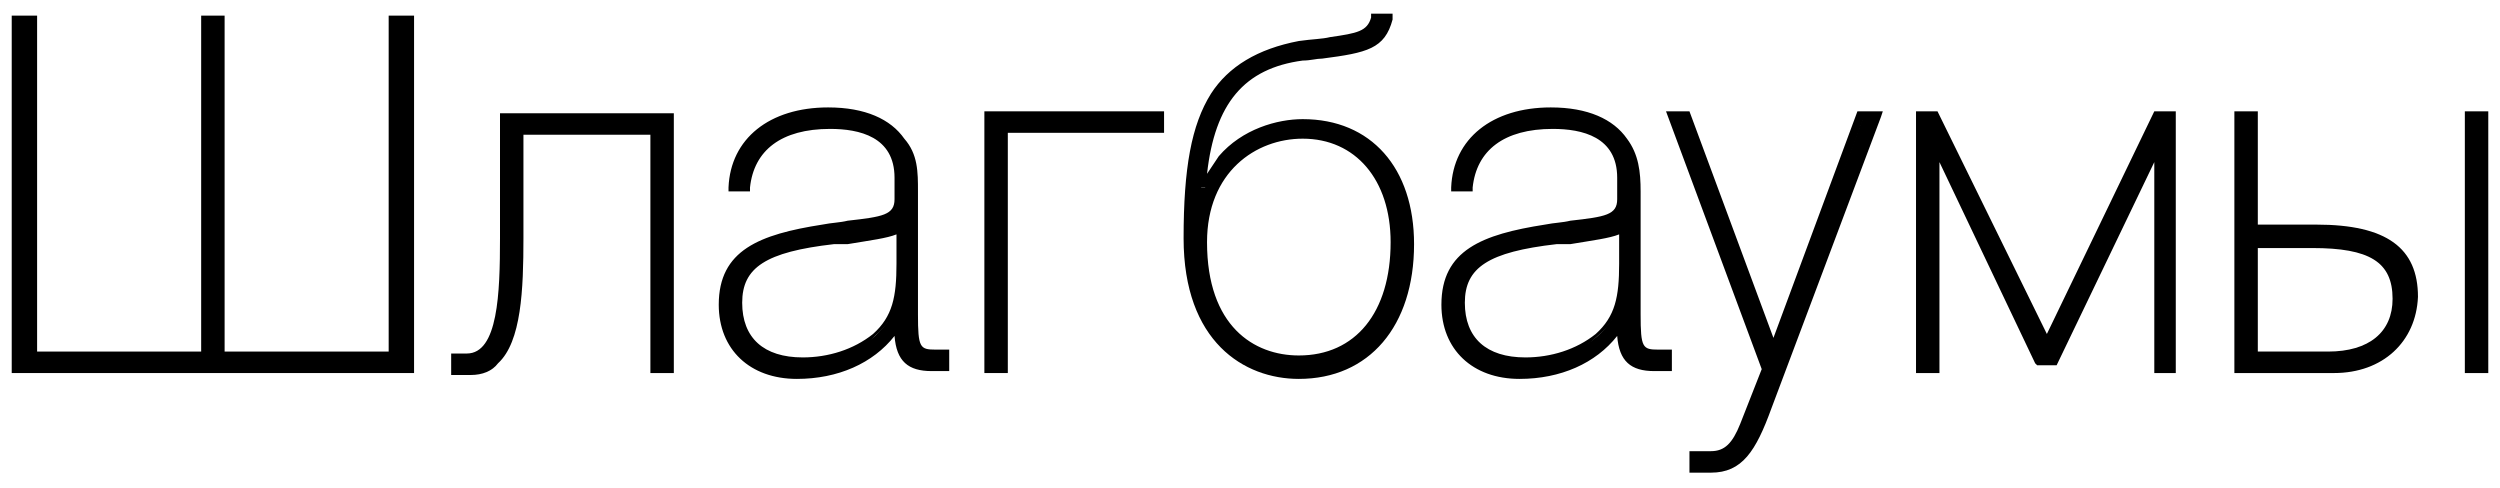 <?xml version="1.0" encoding="utf-8"?>
<!-- Generator: Adobe Illustrator 19.1.0, SVG Export Plug-In . SVG Version: 6.00 Build 0)  -->
<svg version="1.1" id="Layer_1" xmlns="http://www.w3.org/2000/svg" xmlns:xlink="http://www.w3.org/1999/xlink" x="0px" y="0px"
	 width="128px" height="25px" viewBox="0 0 128 25" style="enable-background:new 0 0 128 25;" xml:space="preserve">
<g>
	<g>
		<path d="M20.9,18.9H0.8V1h0.9v17.2h8.8V1h0.8v17.2h8.8V1h0.9V18.9z"/>
		<path d="M21.1,19.1H0.6V0.8h1.3v17.2h8.4V0.8h1.2v17.2h8.4V0.8h1.3V19.1z M1,18.7h19.7V1.2h-0.5v17.2h-9.2V1.2h-0.4v17.2H1.5V1.2
			H1V18.7z"/>
	</g>
	<g>
		<path d="M26.6,12.2c0,3.4-0.2,6.9-2.6,6.8h-0.8v-0.7h0.6c1.8,0,1.9-3,1.9-6.1V6h8.5v12.9h-0.8V6.7h-6.9V12.2z"/>
		<path d="M24.1,19.2C24.1,19.2,24.1,19.2,24.1,19.2h-1v-1.1h0.8c1.6,0,1.7-3.1,1.7-5.9V5.8h8.9v13.3h-1.2V6.9h-6.5v5.3
			c0,2.6-0.1,5.3-1.3,6.4C25.2,19,24.7,19.2,24.1,19.2z M23.5,18.8H24c0,0,0,0,0,0c0.5,0,0.9-0.2,1.2-0.5c1.1-1,1.2-3.7,1.2-6.2V6.5
			h7.3v12.2h0.4V6.2H26v6.1c0,3.2-0.2,6.3-2.1,6.3h-0.4V18.8z"/>
	</g>
	<g>
		<path d="M37.5,9.6c0.1-2.4,1.9-3.9,4.9-3.9c1.8,0,3.1,0.5,3.8,1.5c0.5,0.8,0.6,1.6,0.6,2.7v6.3c0,1.6,0,2,1.1,2h0.5v0.7h-0.7
			c-1.3,0-1.7-0.6-1.7-2.2c-1,1.6-2.9,2.5-5.2,2.5c-2.3,0-3.8-1.5-3.8-3.6c0-2.4,1.7-3.4,5.2-3.9c2.6-0.4,3.9-0.2,3.9-1.5V9.1
			c0-1.8-1.2-2.7-3.5-2.7c-2.6,0-4.1,1.2-4.3,3.2H37.5z M42.7,12.3c-3.3,0.4-4.9,1.1-4.9,3.2c0,1.9,1.2,3,3.3,3
			c1.5,0,2.8-0.5,3.7-1.3c1.1-1,1.3-2,1.3-3.8v-1.9C45.7,12,44.6,12,42.7,12.3z"/>
		<path d="M40.8,19.4c-2.4,0-4-1.5-4-3.8c0-2.8,2.1-3.6,5.3-4.1c0.5-0.1,0.9-0.1,1.3-0.2c1.8-0.2,2.4-0.3,2.4-1.1V9.1
			c0-2.1-1.8-2.5-3.3-2.5c-2.5,0-3.9,1.1-4.1,3l0,0.2h-1.1l0-0.2c0.1-2.5,2.1-4.1,5.1-4.1c1.9,0,3.2,0.6,3.9,1.6
			C47,7.9,47,8.8,47,9.8v6.3c0,1.7,0.1,1.8,0.9,1.8h0.7v1.1h-0.9c-1.2,0-1.8-0.5-1.9-1.8C44.7,18.6,42.9,19.4,40.8,19.4z M42.5,6.2
			c2.4,0,3.7,1,3.7,2.9v1.1c0,1.2-1,1.3-2.7,1.5c-0.4,0-0.8,0.1-1.3,0.2c-3.6,0.5-5,1.5-5,3.7c0,2.1,1.5,3.4,3.6,3.4
			c2.2,0,4-0.9,5-2.4l0.4-0.6v0.7c0,1.5,0.4,2,1.5,2h0.5v-0.3h-0.3c-1.3,0-1.3-0.8-1.3-2.2V9.8c0-1,0-1.8-0.5-2.5
			c-0.6-0.9-1.9-1.4-3.6-1.4c-2.7,0-4.5,1.3-4.7,3.5h0.3C38.3,7.3,39.9,6.2,42.5,6.2z M41,18.6c-2.2,0-3.5-1.2-3.5-3.2
			c0-2.3,1.9-3,5.1-3.4h0l0.6-0.1c1.4-0.2,2.3-0.3,2.6-0.6l0.4-0.5v2.5c0,1.8-0.2,2.9-1.4,3.9C43.9,18.2,42.5,18.6,41,18.6z
			 M42.7,12.5c-3.5,0.4-4.7,1.2-4.7,3c0,1.8,1.1,2.8,3.1,2.8c1.3,0,2.6-0.4,3.6-1.2c1-0.9,1.2-1.9,1.2-3.6v-1.5
			c-0.5,0.2-1.3,0.3-2.5,0.5L42.7,12.5z"/>
	</g>
	<g>
		<path d="M50.6,5.9h8.8v0.7h-8v12.2h-0.8V5.9z"/>
		<path d="M51.6,19.1h-1.2V5.7h9.2v1.1h-8V19.1z M50.8,18.7h0.4V6.4h8V6.1h-8.4V18.7z"/>
	</g>
	<g>
		<path d="M60.8,12.2c0-3.1,0.3-5.5,1.4-7.2c0.9-1.4,2.5-2.3,4.4-2.6c2.3-0.4,3.5-0.2,3.8-1.4h0.7c-0.4,1.6-1.3,1.5-4.4,2
			c-3.4,0.5-4.8,2.7-5.2,6.6h0.2c0.2-0.5,0.5-1.1,0.8-1.5c1.1-1.3,2.8-1.9,4.1-1.9c3.3,0,5.5,2.3,5.5,6.2c0,4.2-2.2,6.8-5.7,6.8
			C63.4,19.2,60.8,17,60.8,12.2z M71.4,12.4c0-3.5-2-5.5-4.7-5.5c-2.3,0-5.1,1.5-5.1,5.5c0,4.2,2.3,6,4.9,6
			C69.4,18.5,71.4,16.3,71.4,12.4z"/>
		<path d="M66.5,19.4c-2.8,0-5.9-1.9-5.9-7.2c0-3.6,0.4-5.8,1.4-7.4c0.9-1.4,2.4-2.3,4.5-2.7C67.2,2,67.7,2,68.1,1.9
			c1.4-0.2,1.9-0.3,2.1-1l0-0.2h1.1L71.3,1c-0.4,1.5-1.3,1.7-3.6,2c-0.3,0-0.6,0.1-1,0.1c-3,0.4-4.5,2.2-4.9,5.8
			C62,8.6,62.2,8.3,62.4,8c1.2-1.4,3-1.9,4.3-1.9c3.5,0,5.7,2.5,5.7,6.4C72.4,16.7,70.1,19.4,66.5,19.4z M70.6,1.2
			c-0.3,0.9-1.1,1-2.4,1.1c-0.5,0.1-1,0.1-1.6,0.2c-2,0.4-3.4,1.2-4.3,2.5C61.4,6.5,61,8.7,61,12.2c0,3.3,1.4,6.8,5.5,6.8
			c3.4,0,5.5-2.5,5.5-6.6c0-3.7-2-6-5.3-6c-1.2,0-2.9,0.5-4,1.8c-0.3,0.4-0.6,0.9-0.8,1.4l0,0.1c0.9-2.1,2.8-3.1,4.8-3.1
			c2.9,0,4.9,2.3,4.9,5.7c0,3.8-2,6.2-5.1,6.2c-2.5,0-5.1-1.6-5.1-6.2c0-1,0.2-1.9,0.5-2.7h-0.6l0-0.2c0.4-4.2,2-6.3,5.3-6.8
			c0.4-0.1,0.7-0.1,1-0.1c2.2-0.3,2.9-0.4,3.2-1.4H70.6z M66.7,7.1c-2.4,0-4.9,1.7-4.9,5.3c0,4.3,2.4,5.8,4.7,5.8
			c2.9,0,4.7-2.2,4.7-5.8C71.2,9.2,69.4,7.1,66.7,7.1z"/>
	</g>
	<g>
		<path d="M74.5,9.6c0.1-2.4,1.9-3.9,4.9-3.9c1.8,0,3.1,0.5,3.8,1.5c0.5,0.8,0.6,1.6,0.6,2.7v6.3c0,1.6,0,2,1.1,2h0.5v0.7h-0.7
			c-1.3,0-1.7-0.6-1.7-2.2c-1,1.6-2.9,2.5-5.2,2.5c-2.3,0-3.8-1.5-3.8-3.6c0-2.4,1.7-3.4,5.2-3.9c2.6-0.4,3.9-0.2,3.9-1.5V9.1
			c0-1.8-1.2-2.7-3.5-2.7c-2.6,0-4.1,1.2-4.3,3.2H74.5z M79.7,12.3c-3.3,0.4-4.9,1.1-4.9,3.2c0,1.9,1.2,3,3.3,3
			c1.5,0,2.8-0.5,3.7-1.3c1.1-1,1.3-2,1.3-3.8v-1.9C82.6,12,81.5,12,79.7,12.3z"/>
		<path d="M77.8,19.4c-2.4,0-4-1.5-4-3.8c0-2.8,2.1-3.6,5.3-4.1c0.5-0.1,0.9-0.1,1.3-0.2c1.8-0.2,2.4-0.3,2.4-1.1V9.1
			c0-2.1-1.8-2.5-3.3-2.5c-2.5,0-3.9,1.1-4.1,3l0,0.2h-1.1l0-0.2c0.1-2.5,2.1-4.1,5.1-4.1c1.9,0,3.2,0.6,3.9,1.6
			C83.9,7.9,84,8.8,84,9.8v6.3c0,1.7,0.1,1.8,0.9,1.8h0.7v1.1h-0.9c-1.2,0-1.8-0.5-1.9-1.8C81.7,18.6,79.9,19.4,77.8,19.4z
			 M79.5,6.2c2.4,0,3.7,1,3.7,2.9v1.1c0,1.2-1,1.3-2.7,1.5c-0.4,0-0.8,0.1-1.3,0.2c-3.6,0.5-5,1.5-5,3.7c0,2.1,1.5,3.4,3.6,3.4
			c2.2,0,4-0.9,5-2.4l0.4-0.6v0.7c0,1.5,0.4,2,1.5,2h0.5v-0.3h-0.3c-1.3,0-1.3-0.8-1.3-2.2V9.8c0-1,0-1.8-0.5-2.5
			c-0.6-0.9-1.9-1.4-3.6-1.4c-2.7,0-4.5,1.3-4.7,3.5h0.3C75.3,7.3,76.9,6.2,79.5,6.2z M78,18.6c-2.2,0-3.5-1.2-3.5-3.2
			c0-2.3,1.9-3,5.1-3.4h0l0.6-0.1c1.4-0.2,2.3-0.3,2.6-0.6l0.4-0.5v2.5c0,1.8-0.2,2.9-1.4,3.9C80.8,18.2,79.5,18.6,78,18.6z
			 M79.7,12.5c-3.5,0.4-4.7,1.2-4.7,3c0,1.8,1.1,2.8,3.1,2.8c1.3,0,2.6-0.4,3.6-1.2c1-0.9,1.2-1.9,1.2-3.6v-1.5
			c-0.5,0.2-1.3,0.3-2.5,0.5L79.7,12.5z"/>
	</g>
	<g>
		<path d="M87.6,24h-0.9v-0.7h0.9c0.8,0,1.3-0.5,1.7-1.5l1.1-2.8l-4.8-13h0.8l4.5,12l4.5-12h0.8l-5.6,14.9C89.7,23,89,24,87.6,24z"
			/>
		<path d="M87.6,24.2h-1.1v-1.1h1.1c0.7,0,1.1-0.4,1.5-1.4l1.1-2.8L85.3,5.7h1.2l4.3,11.6l4.3-11.6h1.3L96.3,6l-5.6,14.9
			C89.9,23.1,89.2,24.2,87.6,24.2z M86.9,23.8h0.7c1.2,0,1.8-0.8,2.7-3.1l5.5-14.6h-0.4l-4.6,12.4L86.2,6.1h-0.3L90.6,19l-1.1,2.9
			c-0.3,0.8-0.8,1.7-1.9,1.7h-0.7V23.8z"/>
	</g>
	<g>
		<path d="M104.8,17.6l5.7-11.7h0.8v12.9h-0.8V7.4l-5.3,11h-0.8l-5.3-11v11.5h-0.8V5.9h0.8L104.8,17.6z"/>
		<path d="M111.5,19.1h-1.2V8.3l-5,10.4h-1l-0.1-0.1L99.3,8.3v10.8h-1.2V5.7h1.1l5.6,11.4l5.5-11.4h1.1V19.1z M110.7,18.7h0.4V6.1
			h-0.5L104.8,18L99,6.1h-0.5v12.5h0.4V6.5l5.6,11.7h0.5l5.6-11.7V18.7z"/>
	</g>
	<g>
		<path d="M123.5,15.3c0,2.2-1.7,3.6-4,3.6h-4.9V5.9h0.8v5.8h3.2C122.1,11.7,123.5,12.8,123.5,15.3z M115.4,18.2h3.8
			c2.1,0,3.5-1,3.5-2.9c0-2-1.4-2.8-4.3-2.8h-3V18.2z M126.4,5.9h0.8v12.9h-0.8V5.9z"/>
		<path d="M127.4,19.1h-1.2V5.7h1.2V19.1z M126.6,18.7h0.4V6.1h-0.4V18.7z M119.5,19.1h-5.1V5.7h1.2v5.8h3c3.6,0,5.2,1.2,5.2,3.7
			C123.7,17.5,122,19.1,119.5,19.1z M114.8,18.7h4.7c2.3,0,3.8-1.4,3.8-3.4c0-2.3-1.4-3.3-4.8-3.3h-3.4V6.1h-0.4V18.7z M119.3,18.4
			h-4v-6.1h3.2c3.2,0,4.5,0.9,4.5,3C122.9,17.2,121.5,18.4,119.3,18.4z M115.6,18h3.6c2.1,0,3.3-1,3.3-2.7c0-1.9-1.2-2.6-4.1-2.6
			h-2.8V18z"/>
	</g>
</g>
</svg>
